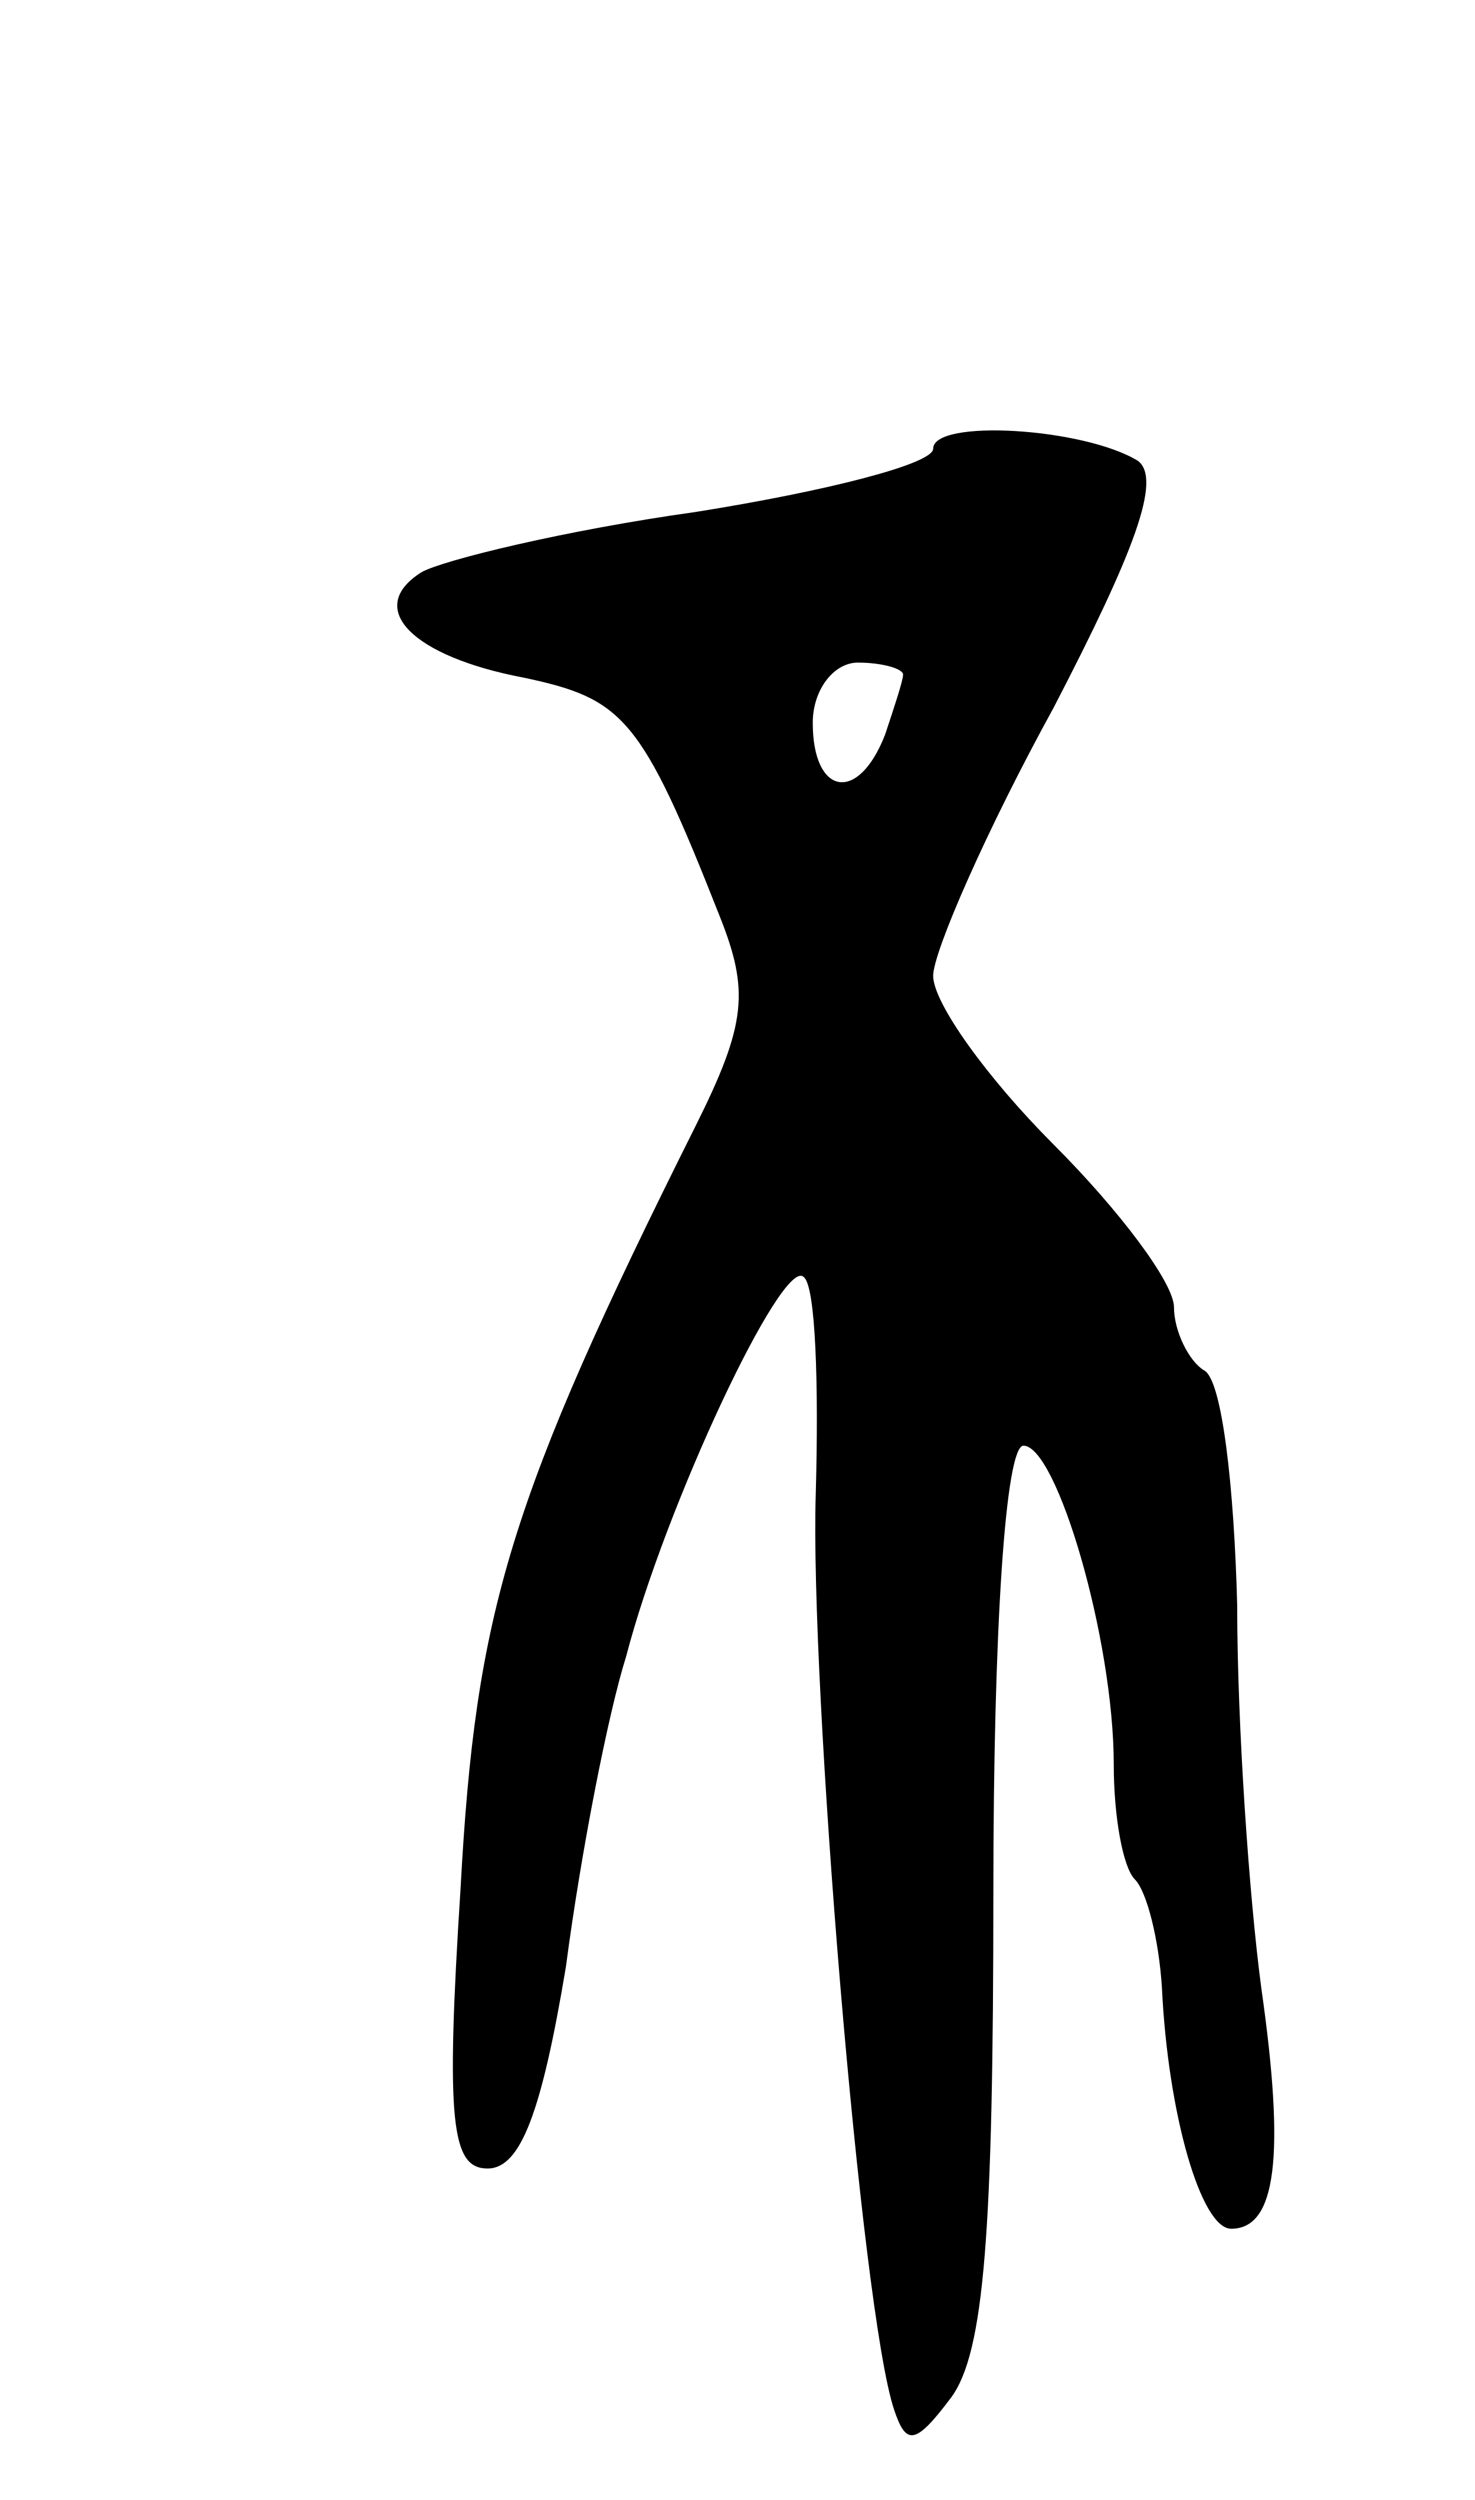 <svg version="1.0" xmlns="http://www.w3.org/2000/svg"
 width="49pt" height="83pt" viewBox="0 0 49 83"
 preserveAspectRatio="xMidYMid meet">
<g transform="translate(0,83) scale(0.1,-0.1)"
fill="#000000" stroke="none">
<path d="M310 681 c0 -5 -35 -14 -79 -21 -43 -6 -84 -16 -91 -20 -19 -12 -3
-28 34 -35 33 -7 39 -13 65 -79 10 -25 9 -36 -8 -70 -62 -124 -73 -161 -78
-253 -5 -78 -3 -93 9 -93 11 0 18 19 26 67 5 38 14 84 20 103 13 50 52 133 59
126 4 -3 5 -36 4 -72 -2 -62 15 -271 26 -304 4 -12 7 -12 19 4 11 15 14 55 14
168 0 87 4 148 10 148 11 0 30 -64 30 -106 0 -17 3 -34 7 -38 4 -4 8 -20 9
-36 2 -42 13 -80 23 -80 15 0 18 24 10 80 -4 30 -8 87 -8 127 -1 39 -5 75 -11
78 -5 3 -10 13 -10 21 0 8 -18 32 -40 54 -22 22 -40 47 -40 56 0 8 18 49 40
89 27 52 36 76 28 82 -18 11 -68 14 -68 4z m-10 -75 c0 -2 -3 -11 -6 -20 -9
-23 -24 -20 -24 4 0 11 7 20 15 20 8 0 15 -2 15 -4z"/>
</g>
</svg>
